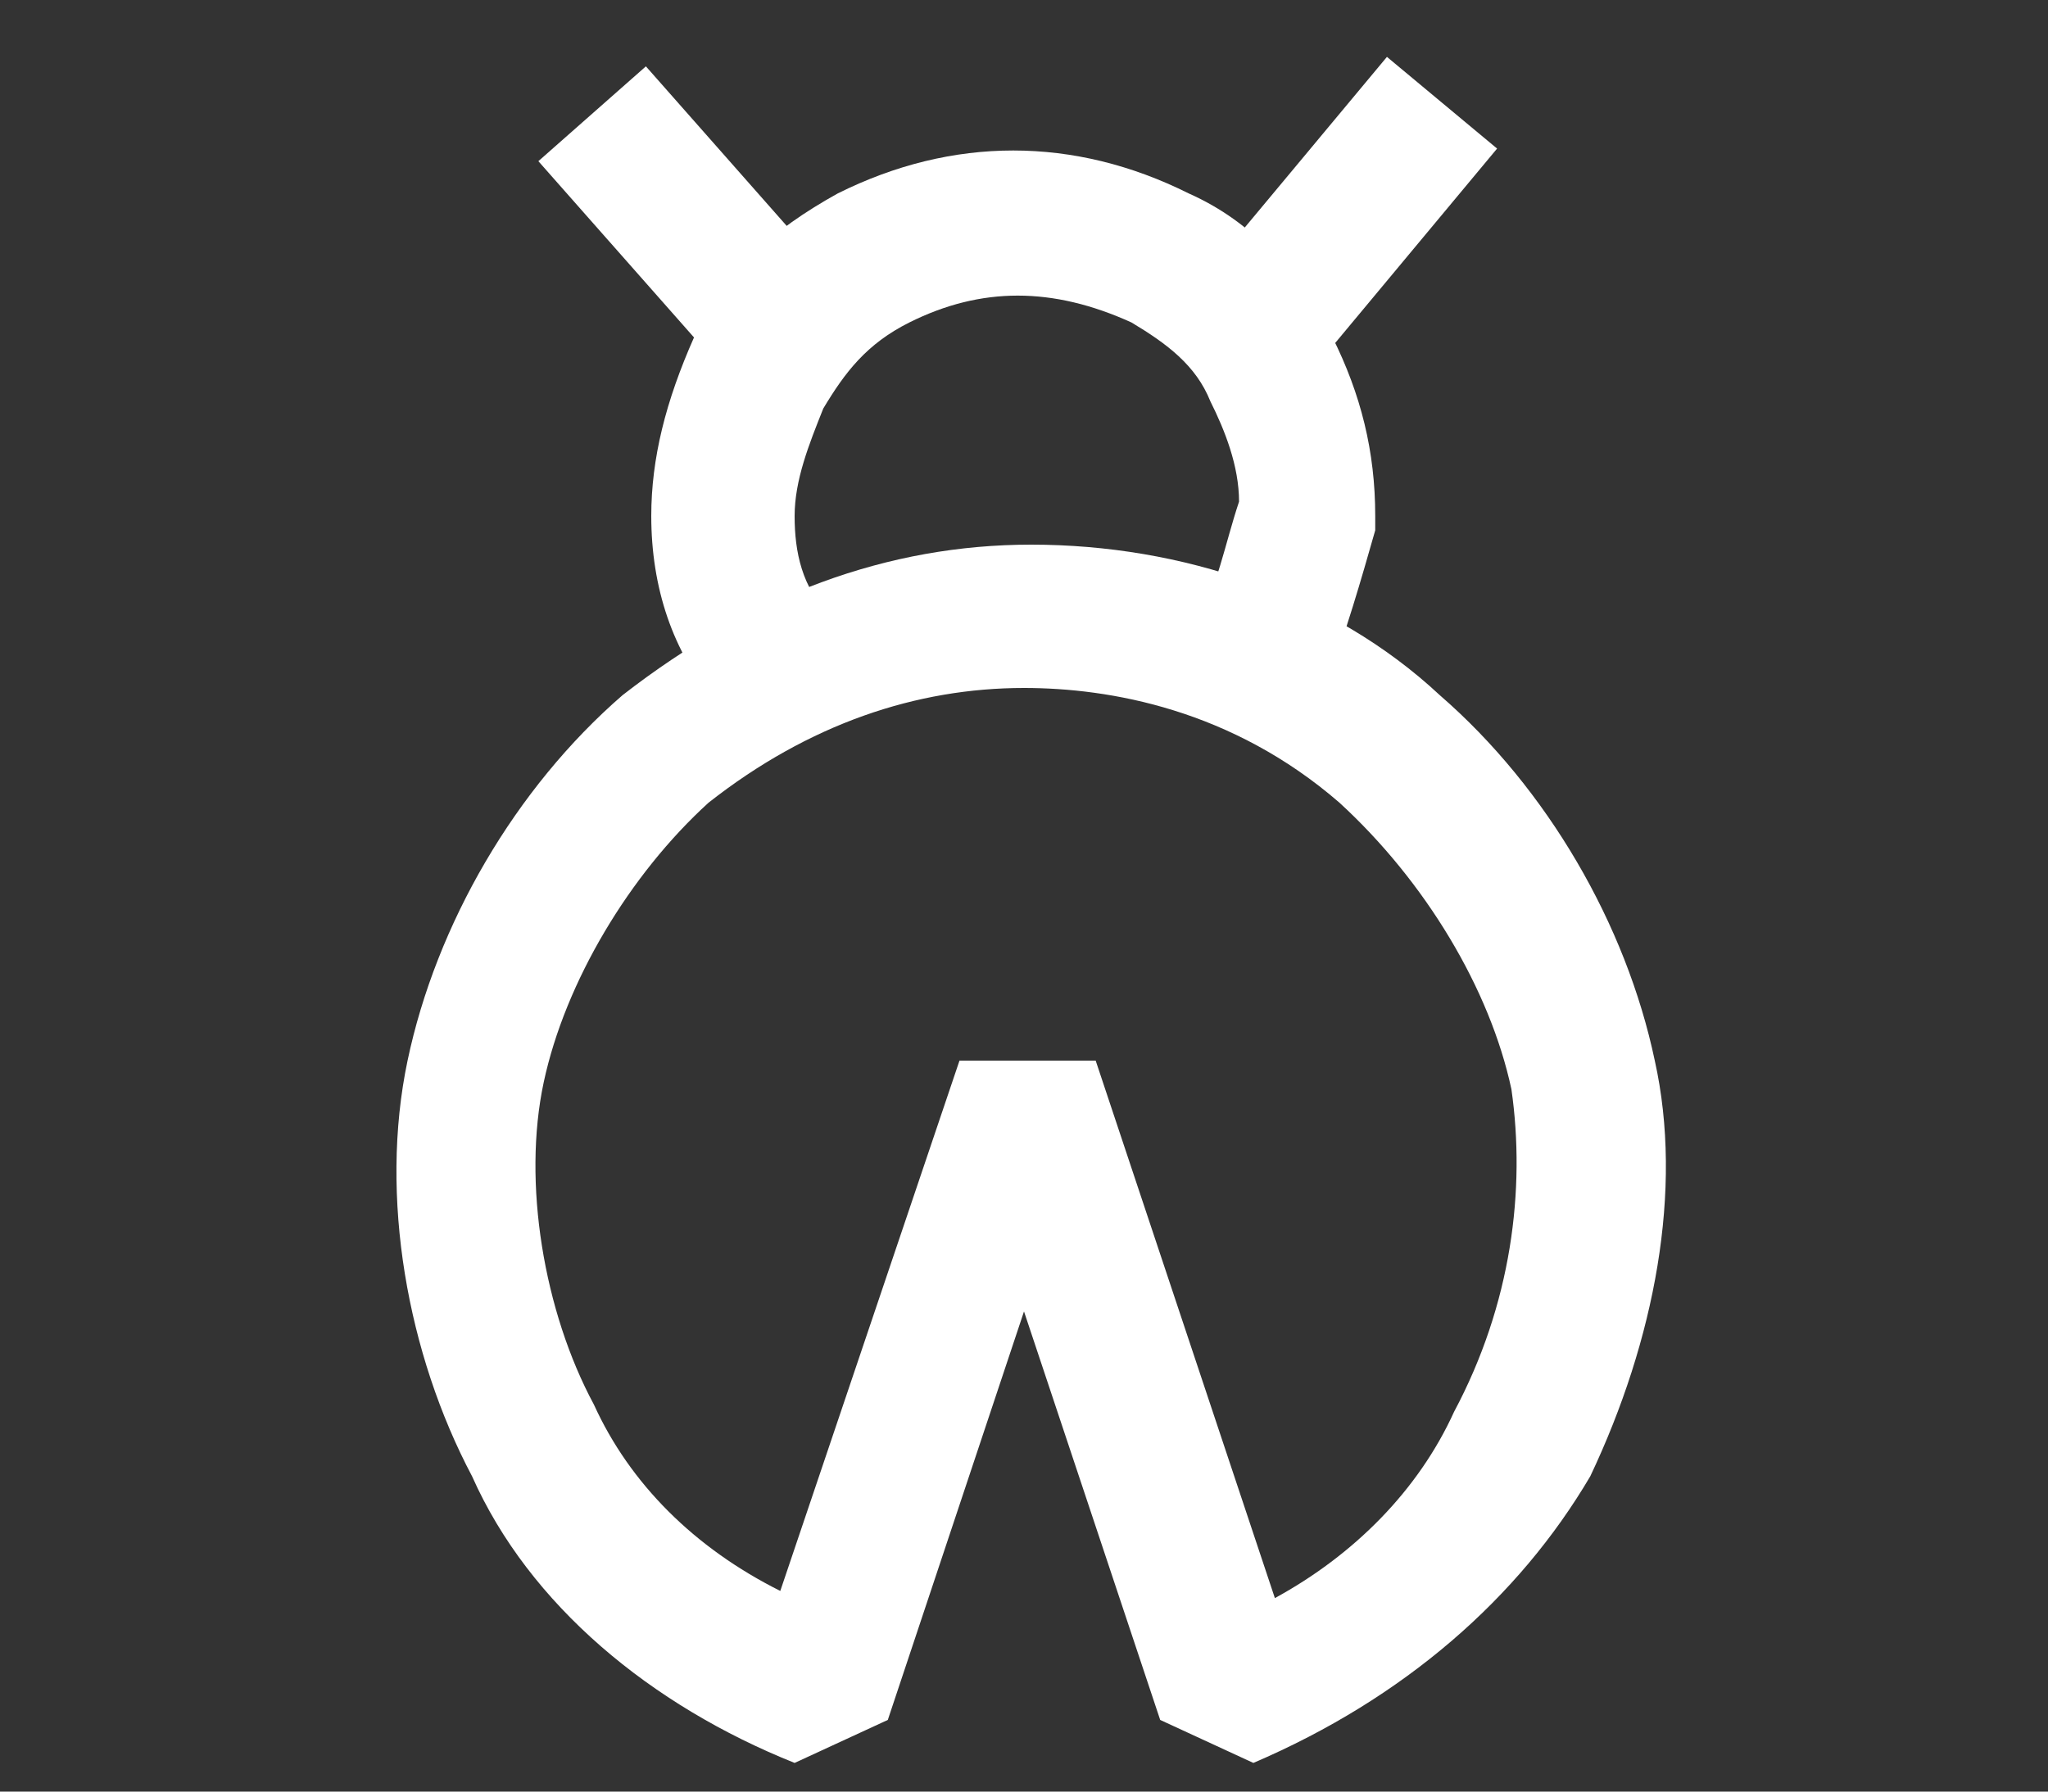 <svg width="32" height="28" viewBox="0 0 32 28" fill="none" xmlns="http://www.w3.org/2000/svg">
<rect x="0" y="0" width="32" height="28" fill="#333333" stroke="none"/>
<path d="M11.184 10.976C10.512 10.192 10.176 9.184 10.176 8.064C10.176 7.168 10.4 6.272 10.848 5.264C11.296 4.256 12.08 3.584 13.088 3.024C14.88 2.128 16.784 2.128 18.576 3.024C19.584 3.472 20.256 4.256 20.816 5.264C21.264 6.16 21.488 7.056 21.488 8.064V8.288C21.264 9.072 21.04 9.856 20.704 10.752L18.688 9.744C19.024 9.184 19.136 8.512 19.36 7.84C19.36 7.28 19.136 6.72 18.912 6.272C18.688 5.712 18.24 5.376 17.68 5.04C16.448 4.48 15.328 4.48 14.208 5.04C13.536 5.376 13.2 5.824 12.864 6.384C12.64 6.944 12.416 7.504 12.416 8.064C12.416 8.624 12.528 9.184 12.976 9.632L11.184 10.976Z" fill="white"/>
<path d="M21.671 0.889L18.875 4.245L20.597 5.679L23.392 2.322L21.671 0.889Z" fill="white"/>
<path d="M10.092 1.037L8.412 2.519L11.229 5.71L12.908 4.228L10.092 1.037Z" fill="white"/>
<path d="M19.584 27.552L18.128 26.88L16 20.496L13.872 26.88L12.416 27.552C10.176 26.656 8.272 25.088 7.376 23.072C6.368 21.168 5.92 18.704 6.368 16.576C6.816 14.448 8.048 12.32 9.728 10.864C11.744 9.296 13.872 8.512 16.112 8.512C18.464 8.512 20.816 9.296 22.496 10.864C24.176 12.32 25.408 14.448 25.856 16.576C26.304 18.592 25.856 20.944 24.848 23.072C23.728 24.976 21.936 26.544 19.584 27.552ZM14.992 16.576H17.12L19.92 24.976C21.152 24.304 22.16 23.296 22.72 22.064C23.616 20.384 23.84 18.592 23.616 17.024C23.28 15.456 22.272 13.776 20.928 12.544C19.248 11.088 17.344 10.752 16 10.752C14.32 10.752 12.64 11.312 11.072 12.544C9.84 13.664 8.832 15.344 8.496 16.912C8.16 18.48 8.496 20.496 9.28 21.952C9.84 23.184 10.848 24.192 12.192 24.864L14.992 16.576Z" fill="white"/>
</svg>
